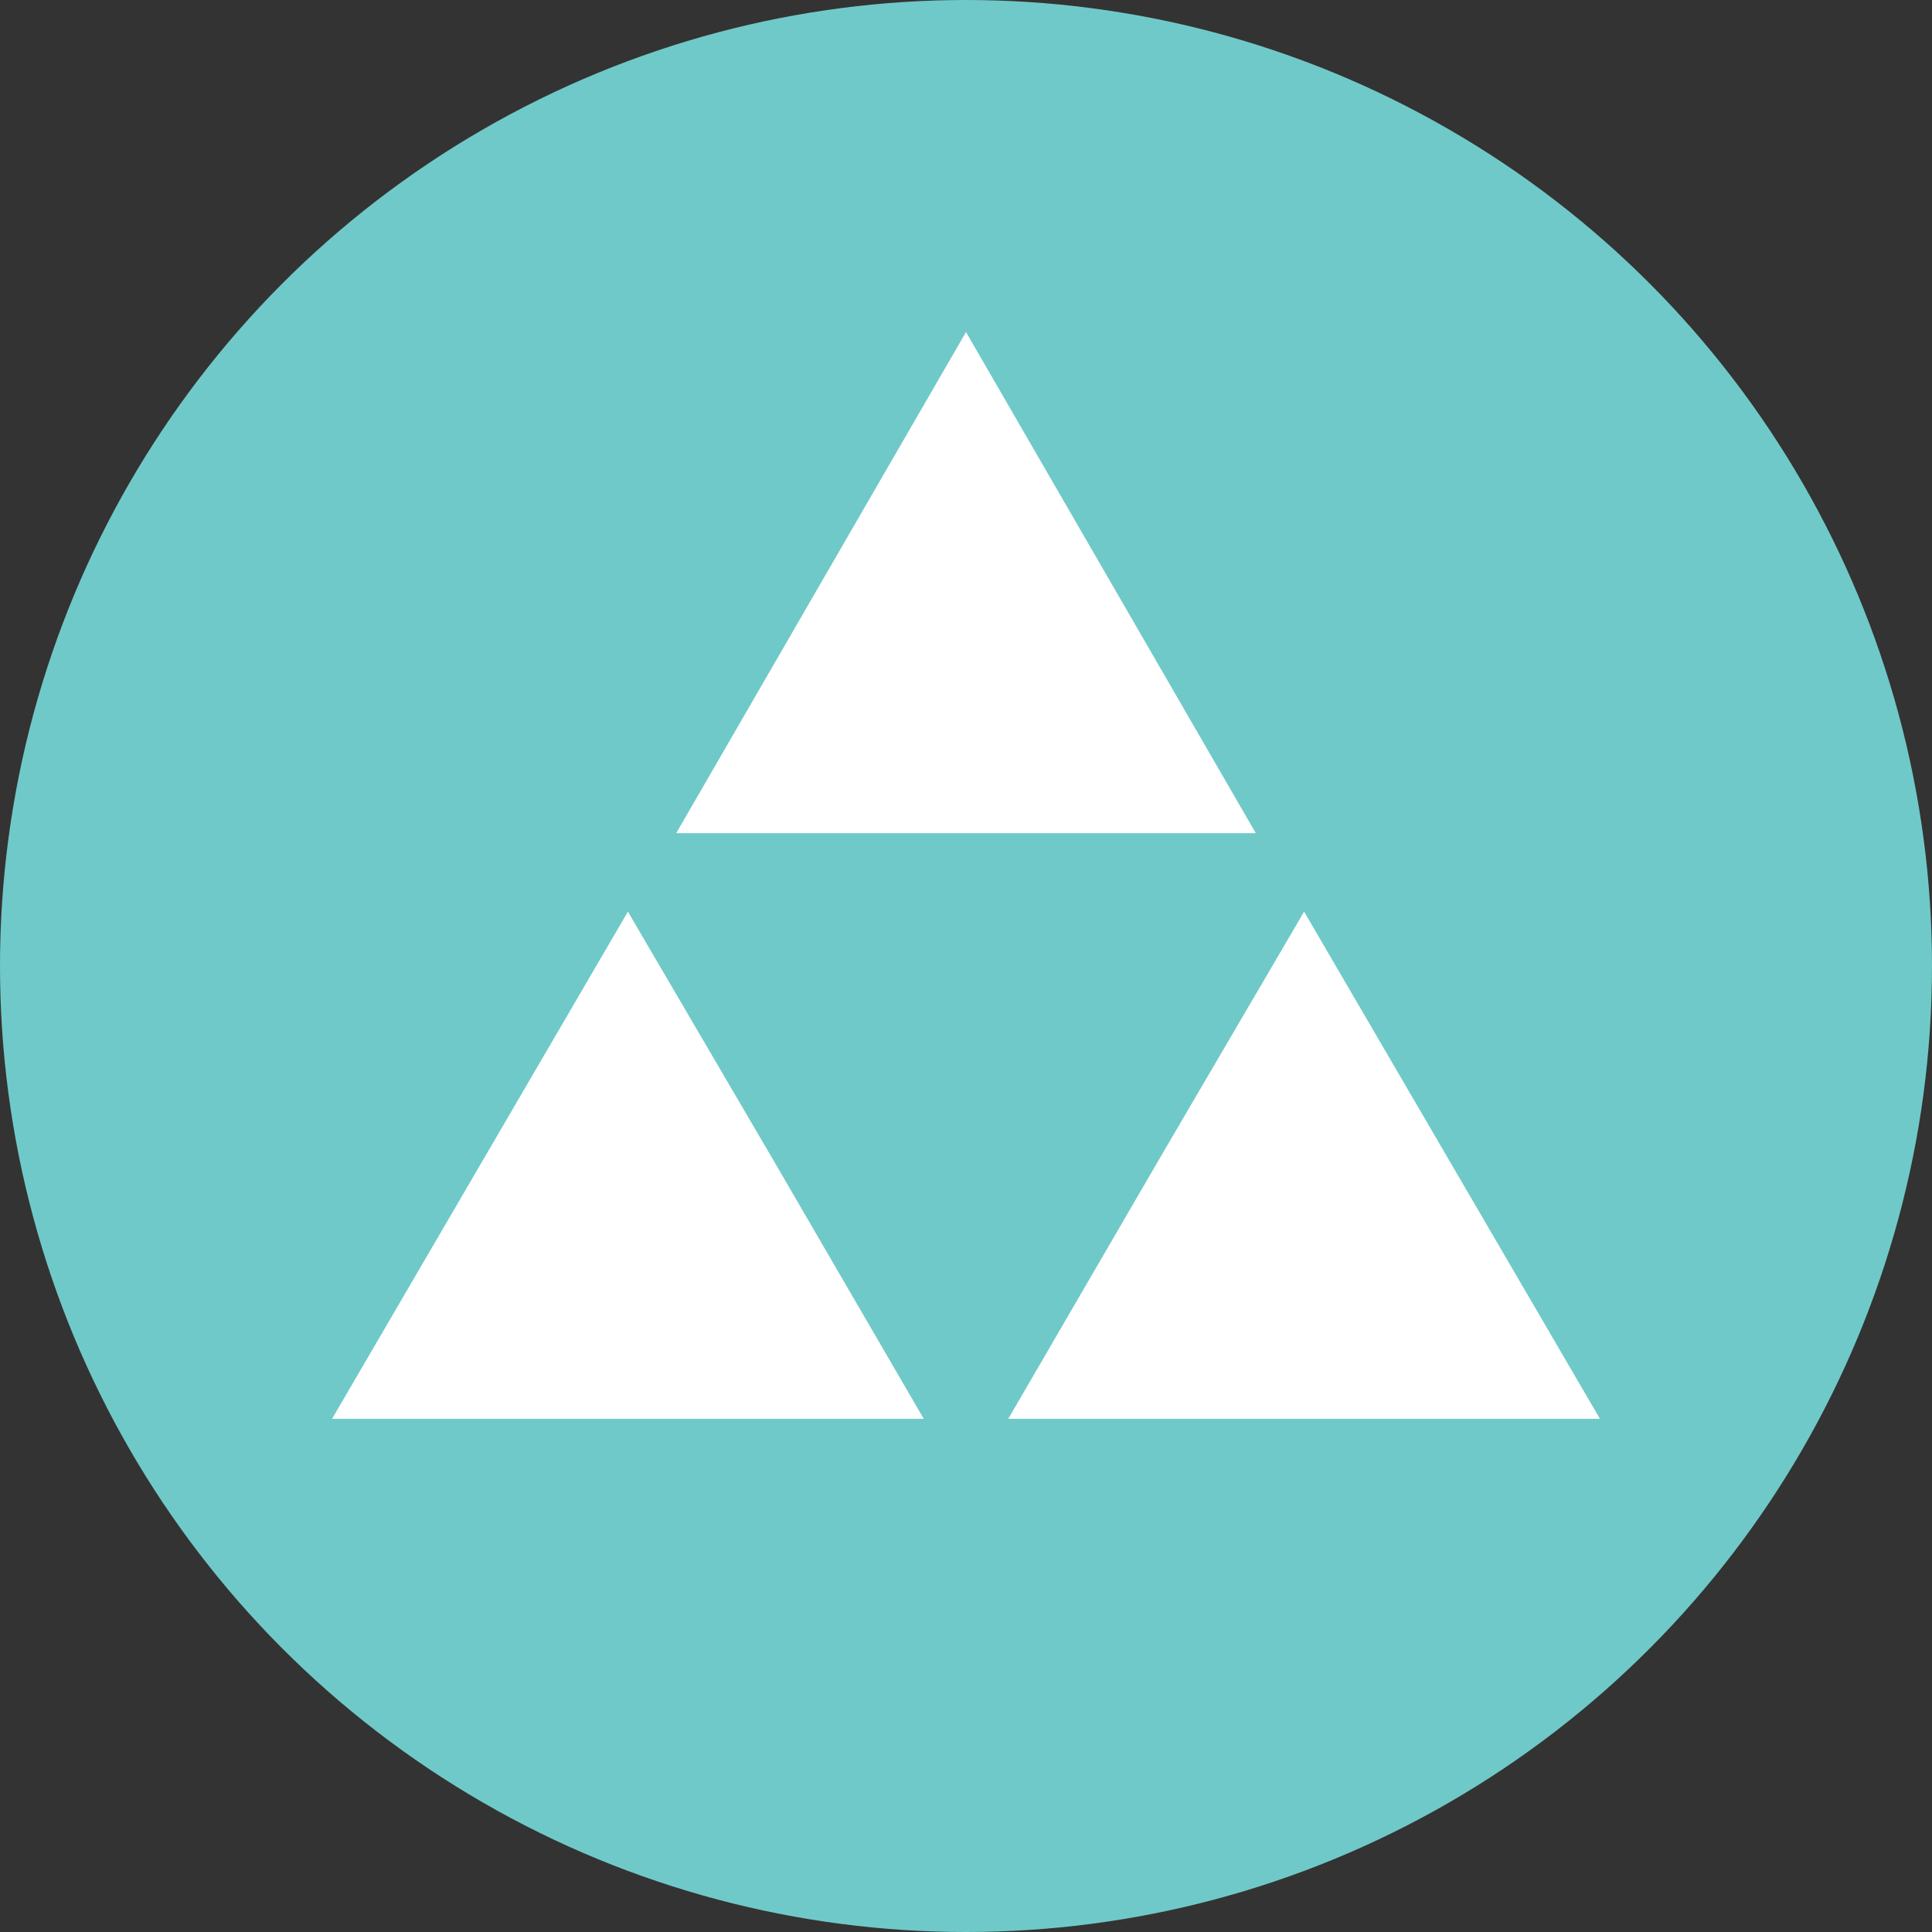 <svg enable-background="new 0 0 32 32" viewBox="0 0 32 32" xmlns="http://www.w3.org/2000/svg"><rect x="0" y="0" width="32" height="32" fill="#333333" stroke="none"/><circle cx="16" cy="16" fill="#70c9c9" r="16"/><path d="m16 13.8h-4.8l4.8-8.3 4.8 8.3zm.7 9.7 2.5-4.3 2.4-4.1 4.9 8.4zm-3.9-4.3 2.5 4.3h-9.8l4.9-8.4z" fill="#fff"/></svg>
